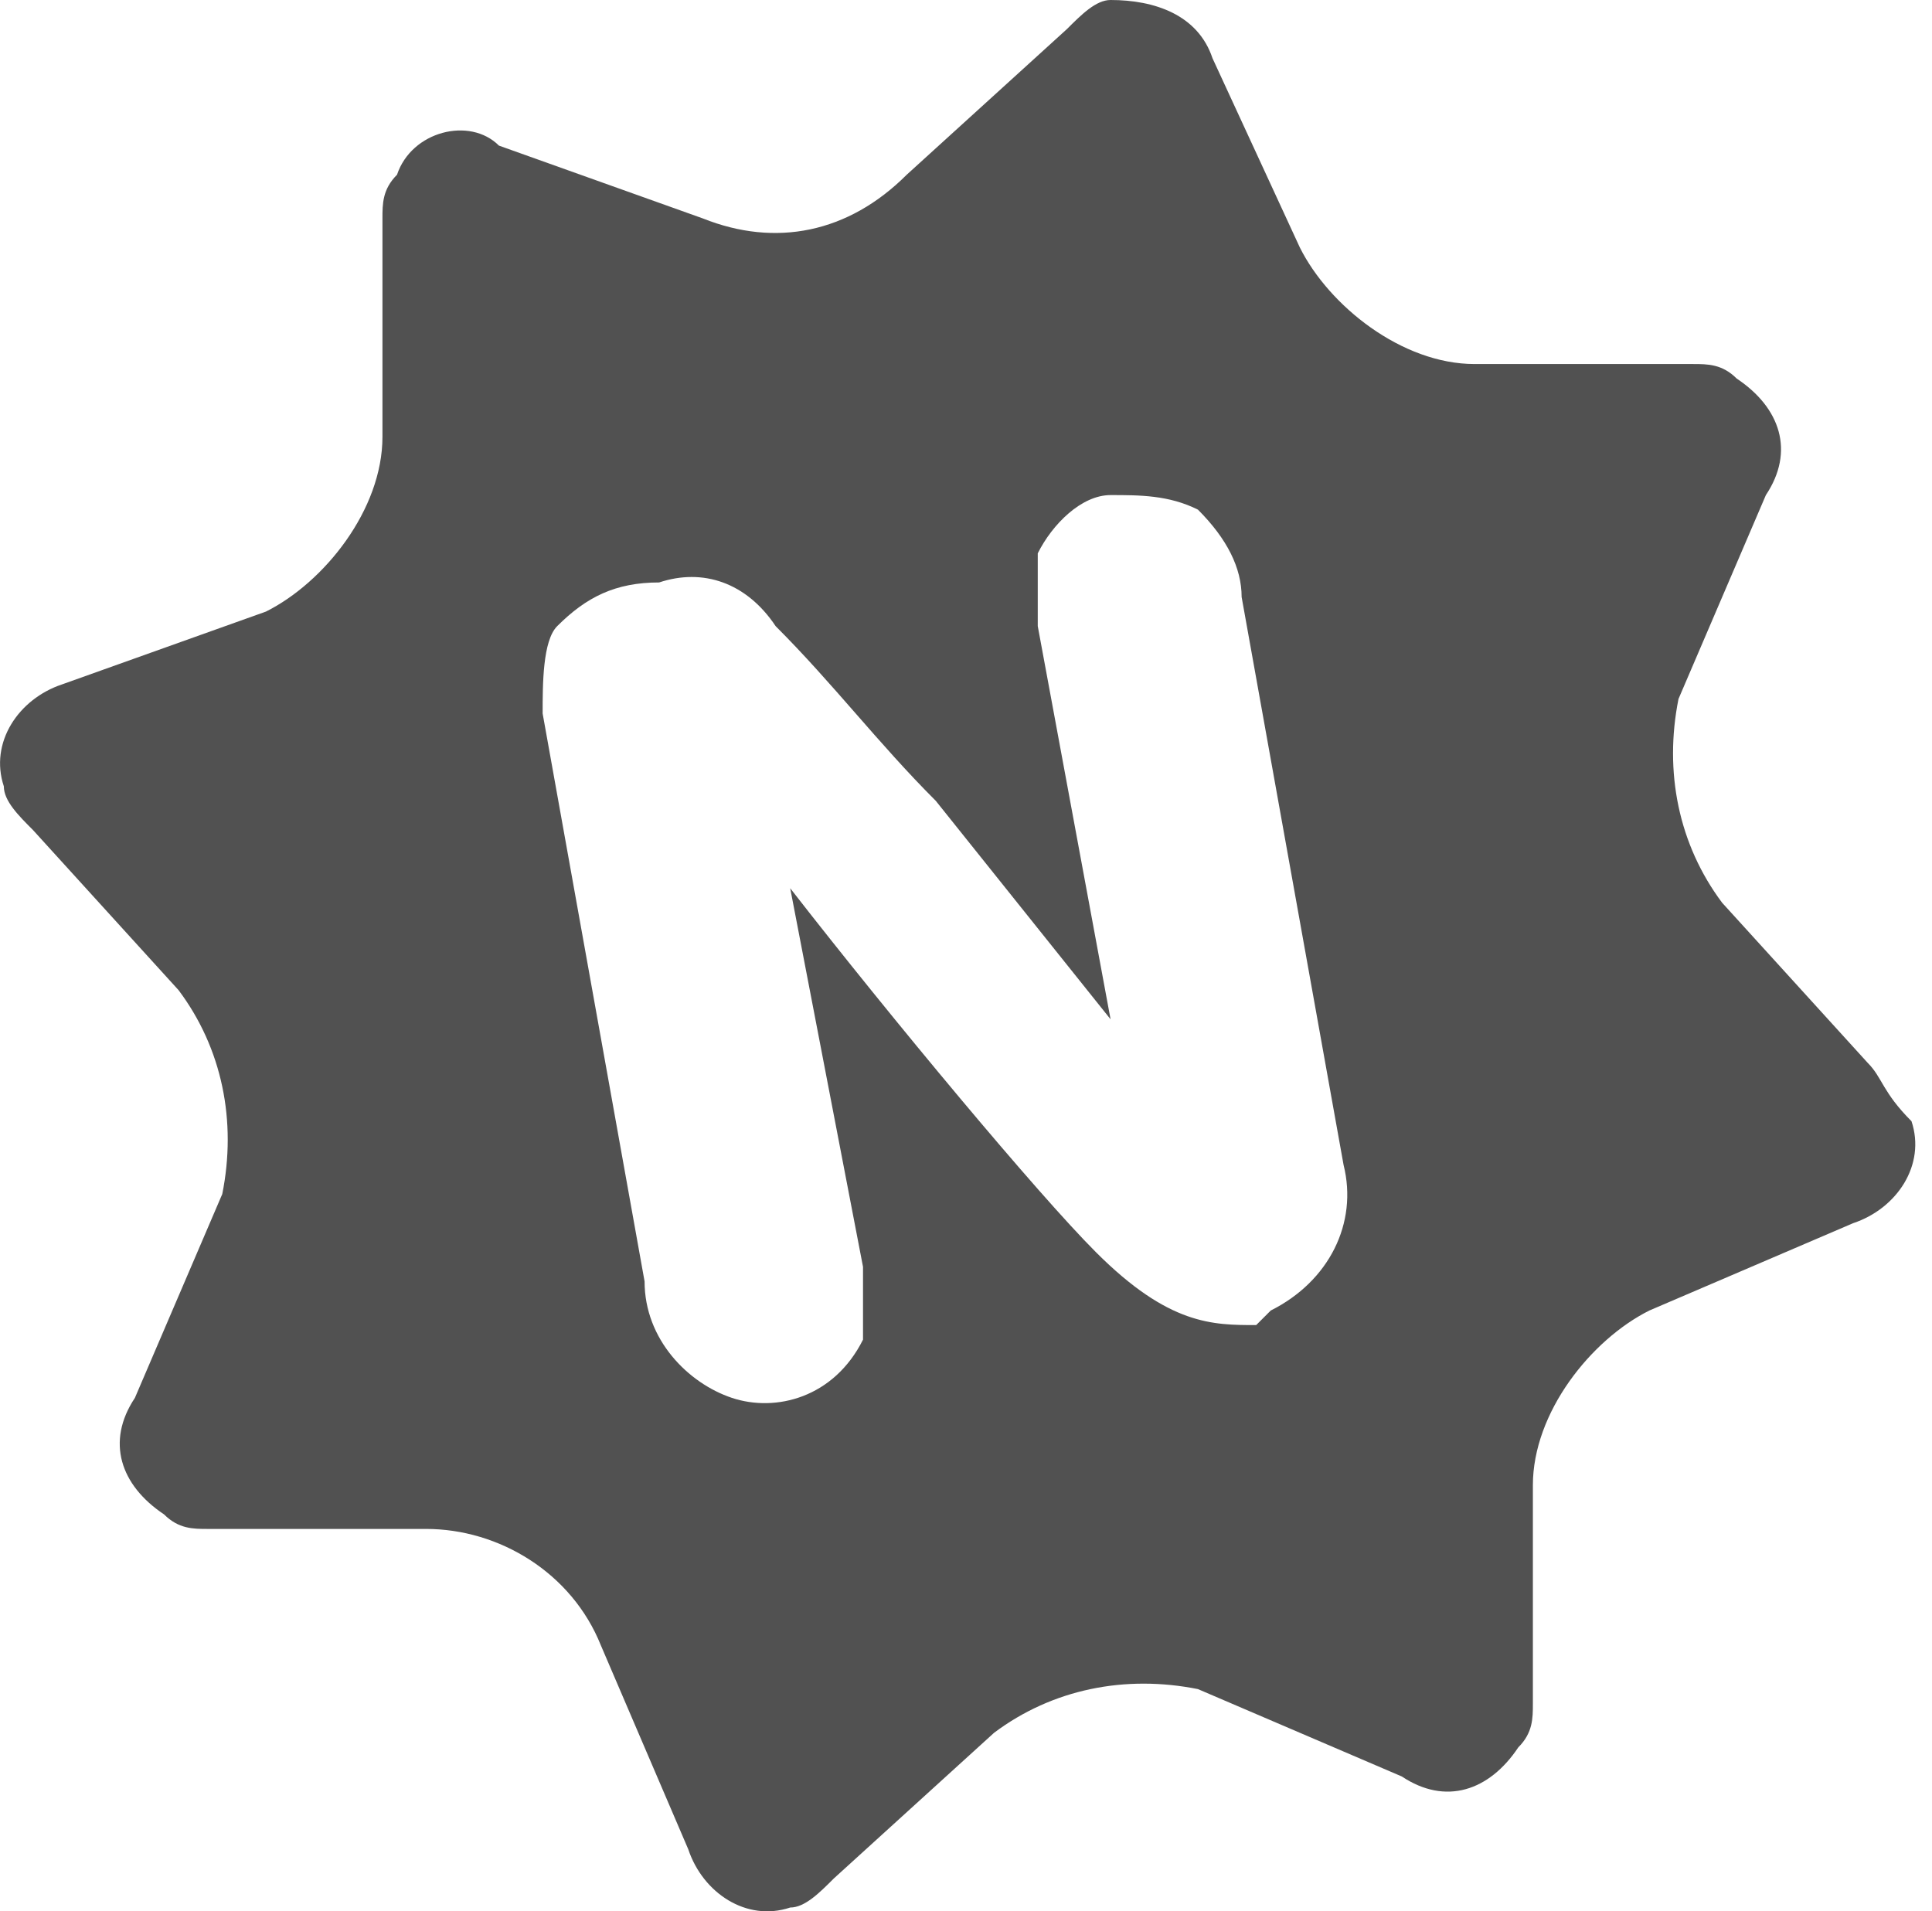 <?xml version="1.0" standalone="no"?><!DOCTYPE svg PUBLIC "-//W3C//DTD SVG 1.1//EN" "http://www.w3.org/Graphics/SVG/1.1/DTD/svg11.dtd"><svg t="1580631188808" class="icon" viewBox="0 0 1035 1024" version="1.1" xmlns="http://www.w3.org/2000/svg" p-id="1954" xmlns:xlink="http://www.w3.org/1999/xlink" width="32.344" height="32"><defs><style type="text/css"></style></defs><path d="M1000.616 569.495l-78.013-85.814c-23.404-31.205-31.205-70.212-23.404-109.218l46.808-109.218c15.603-23.404 7.801-46.808-15.603-62.41-7.801-7.801-15.603-7.801-23.404-7.801h-117.02c-39.007 0-78.013-31.205-93.616-62.41L649.557 31.205C641.756 7.801 618.352 0 594.948 0c-7.801 0-15.603 7.801-23.404 15.603l-85.814 78.013c-31.205 31.205-70.212 39.007-109.218 23.404L267.293 78.013c-15.603-15.603-46.808-7.801-54.609 15.603-7.801 7.801-7.801 15.603-7.801 23.404V234.039c0 39.007-31.205 78.013-62.41 93.616l-109.218 39.007c-23.404 7.801-39.007 31.205-31.205 54.609 0 7.801 7.801 15.603 15.603 23.404l78.013 85.814c23.404 31.205 31.205 70.212 23.404 109.218L72.261 748.925c-15.603 23.404-7.801 46.808 15.603 62.41 7.801 7.801 15.603 7.801 23.404 7.801h117.02c39.007 0 78.013 23.404 93.616 62.41l46.808 109.218c7.801 23.404 31.205 39.007 54.609 31.205 7.801 0 15.603-7.801 23.404-15.603l85.814-78.013c31.205-23.404 70.212-31.205 109.218-23.404l109.218 46.808c23.404 15.603 46.808 7.801 62.41-15.603 7.801-7.801 7.801-15.603 7.801-23.404v-117.02c0-39.007 31.205-78.013 62.41-93.616l109.218-46.808c23.404-7.801 39.007-31.205 31.205-54.609-15.603-15.603-15.603-23.404-23.404-31.205zM672.961 709.919c-23.404 0-46.808 0-85.814-39.007-31.205-31.205-109.218-124.821-163.827-195.033l39.007 202.834v39.007c-15.603 31.205-46.808 39.007-70.212 31.205-23.404-7.801-46.808-31.205-46.808-62.41l-54.609-304.251c0-15.603 0-39.007 7.801-46.808 15.603-15.603 31.205-23.404 54.609-23.404 23.404-7.801 46.808 0 62.41 23.404 31.205 31.205 54.609 62.41 85.814 93.616L594.948 546.091l-39.007-210.635v-39.007c7.801-15.603 23.404-31.205 39.007-31.205s31.205 0 46.808 7.801c15.603 15.603 23.404 31.205 23.404 46.808L719.769 624.104c7.801 31.205-7.801 62.41-39.007 78.013l-7.801 7.801z" fill="#515151" p-id="1955"></path></svg>